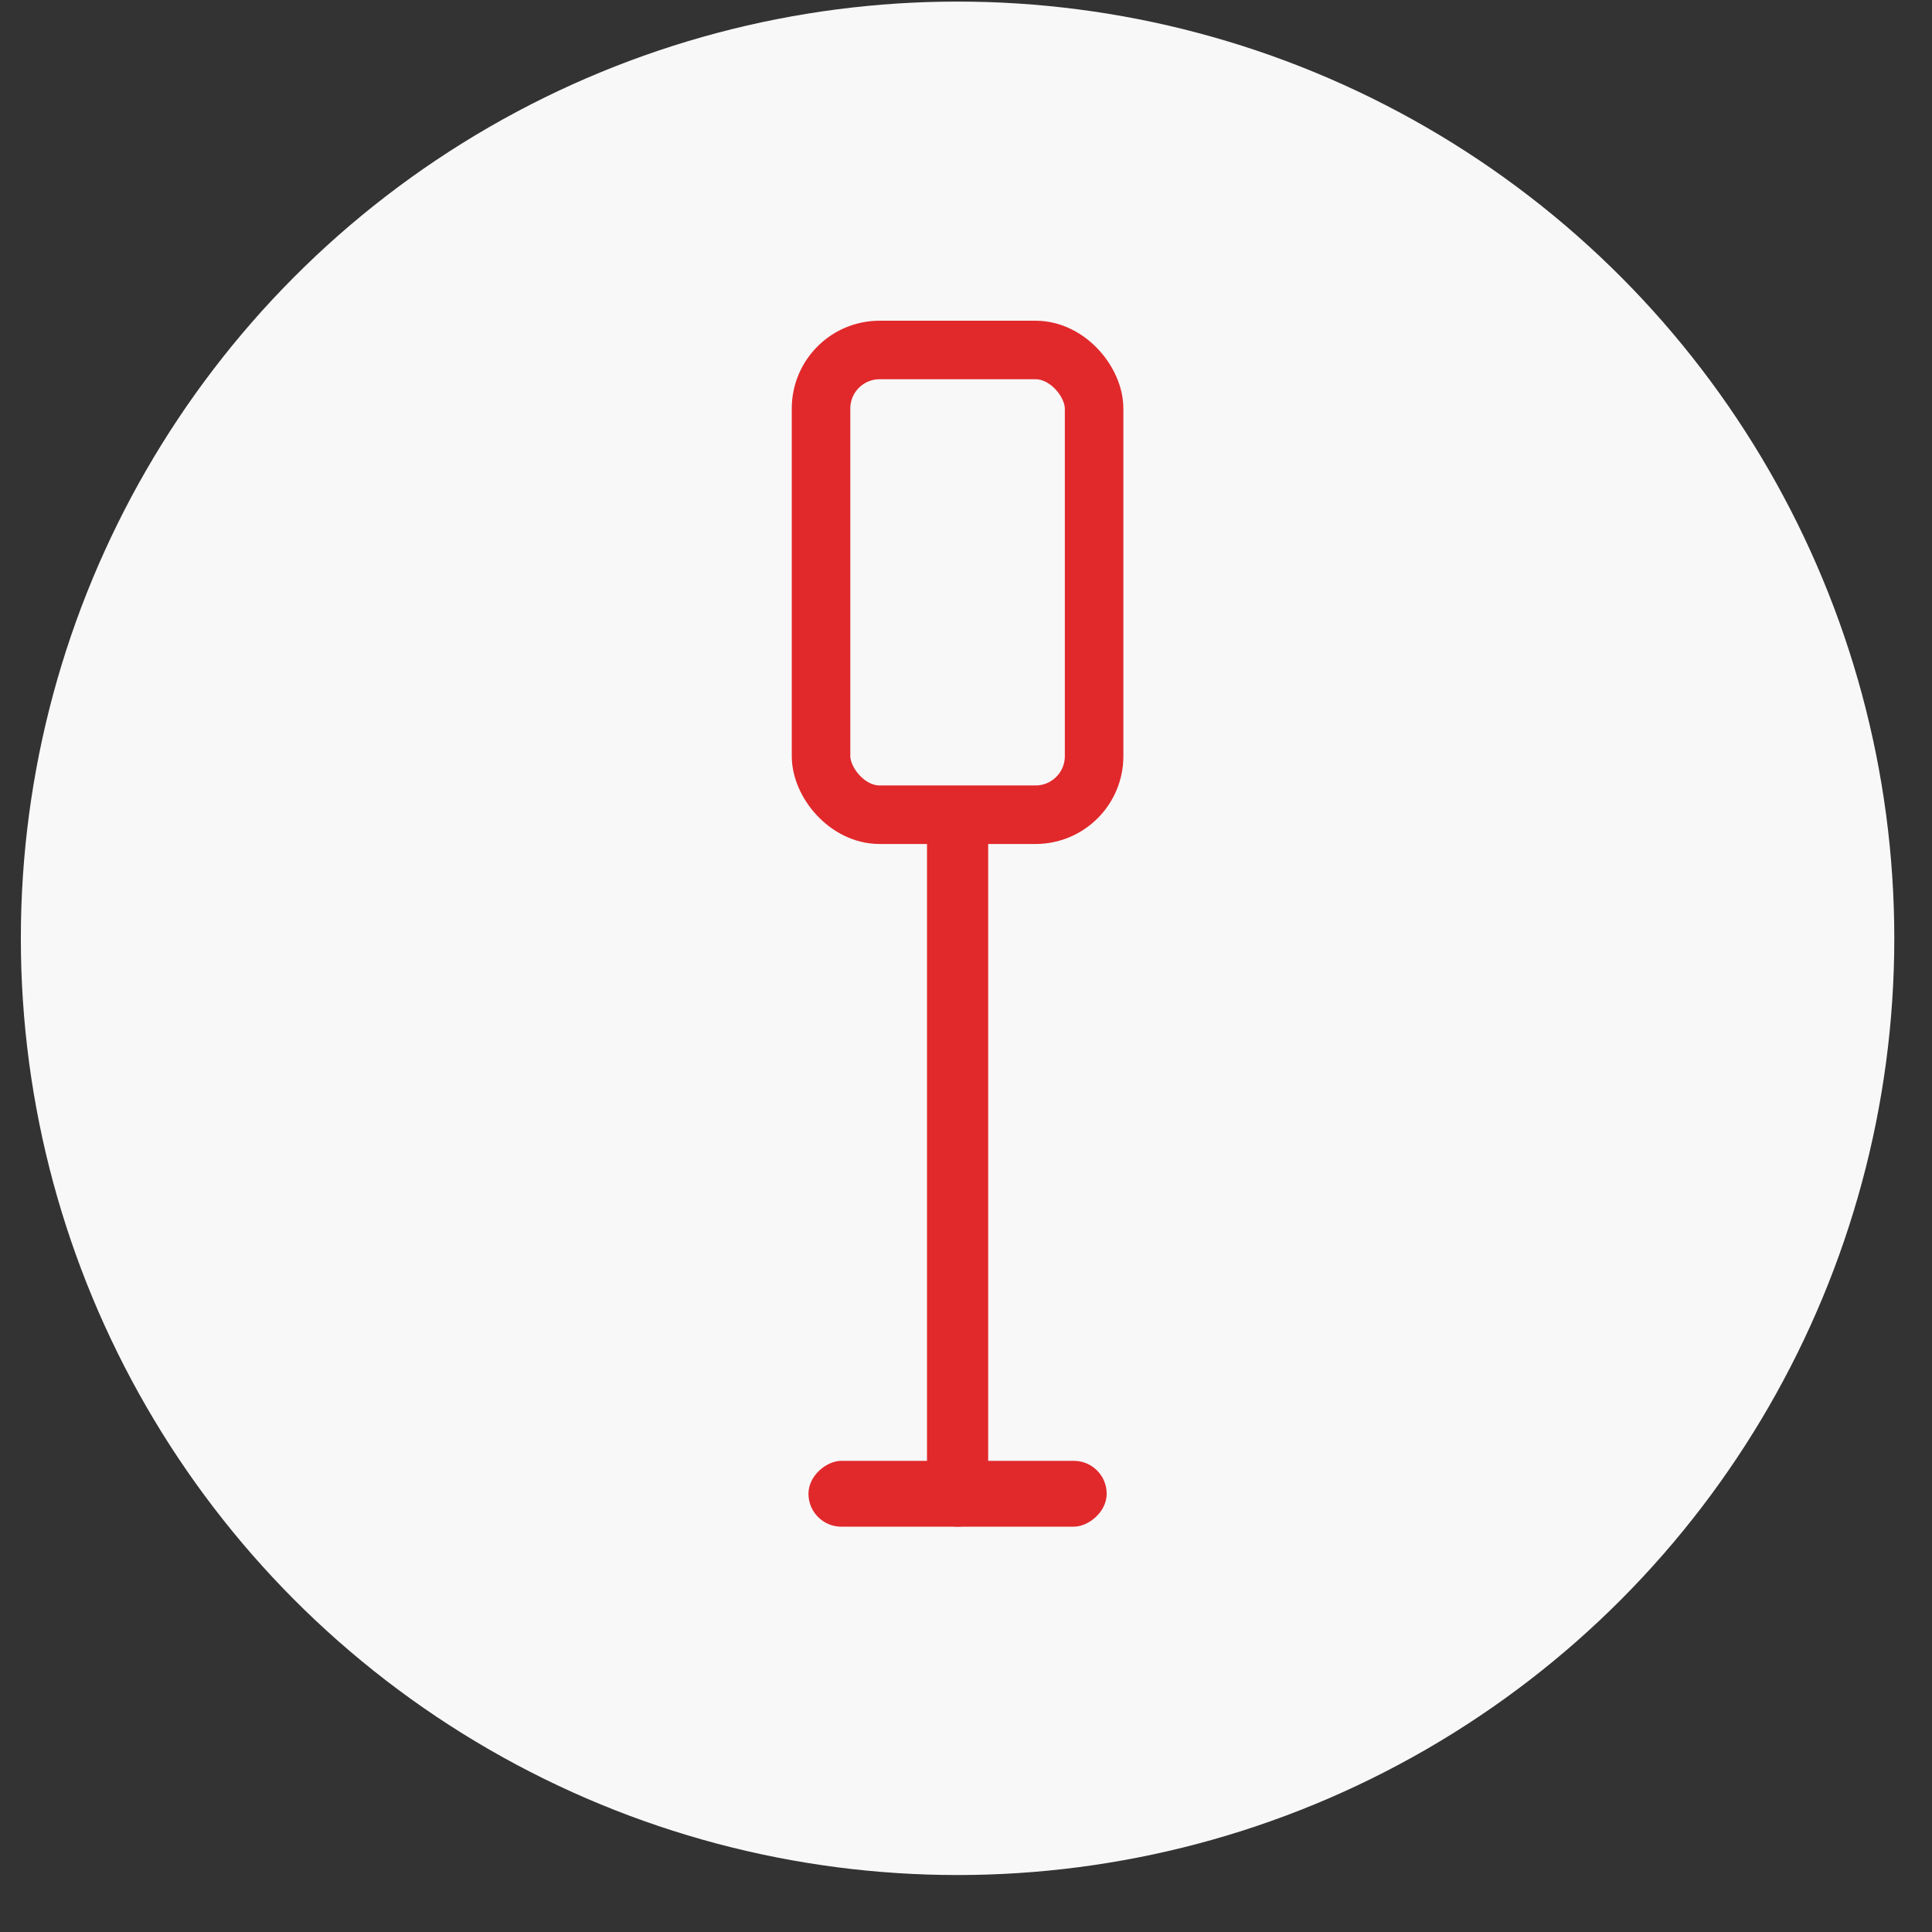 <svg width="33" height="33" viewBox="0 0 33 33" fill="none" xmlns="http://www.w3.org/2000/svg">
<rect x="0" y="0" width="33" height="33" fill="#333333" stroke="none"/>
<circle cx="16.356" cy="16.027" r="16" fill="#F8F8F8"/>
<rect x="14.024" y="5.978" width="4.664" height="7.938" rx="1" stroke="#E1292C"/>
<rect x="15.834" y="13.916" width="1.045" height="12.161" rx="0.522" fill="#E1292C"/>
<rect x="13.809" y="26.077" width="1.125" height="5.094" rx="0.562" transform="rotate(-90 13.809 26.077)" fill="#E1292C"/>
</svg>
